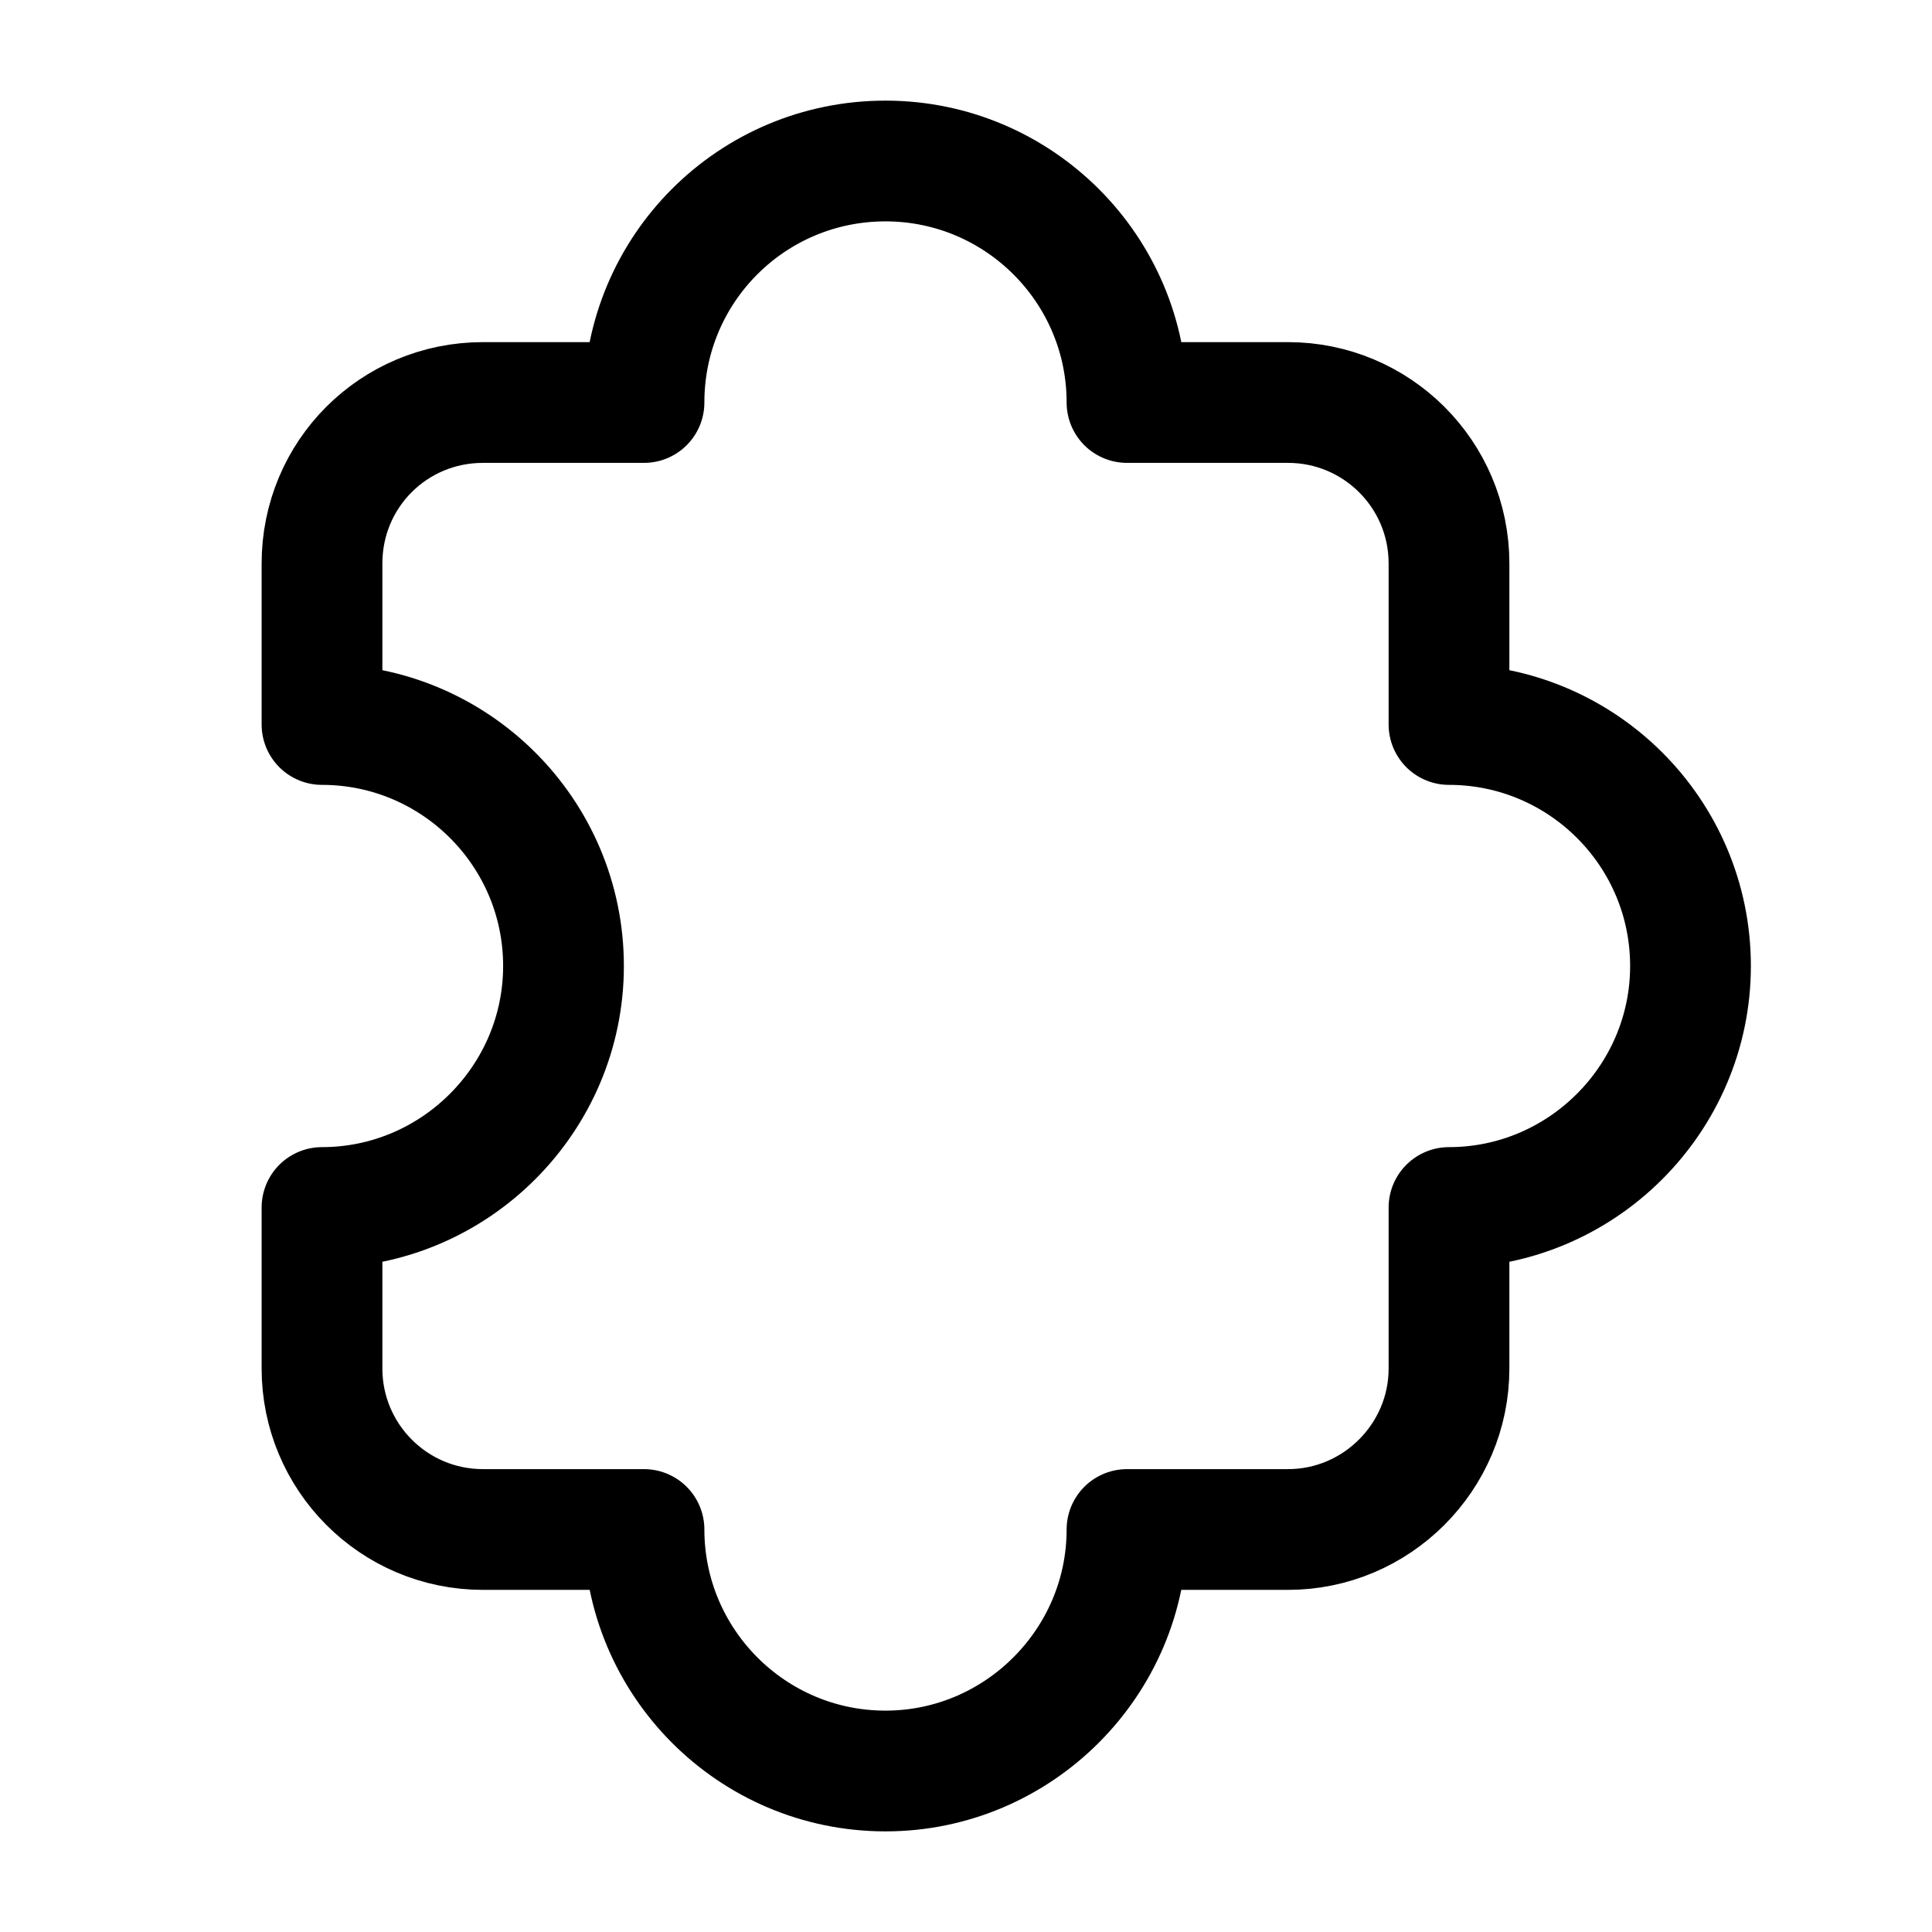<svg width="24" height="24" viewBox="0 0 24 24" fill="none" xmlns="http://www.w3.org/2000/svg"
	xmlns:xlink="http://www.w3.org/1999/xlink">


	<path id="icon"
		d="M4 17L4 15C5.65 15 7 13.65 7 12C7 10.34 5.65 9 4 9L4 7C4 5.89 4.89 5 6 5L8 5C8 3.34 9.34 2 11 2C12.65 2 14 3.34 14 5L16 5C17.1 5 18 5.89 18 7L18 9C19.65 9 21 10.34 21 12C21 13.65 19.65 15 18 15L18 17C18 18.1 17.1 19 16 19L14 19C14 20.65 12.65 22 11 22C9.34 22 8 20.65 8 19L6 19C4.89 19 4 18.1 4 17Z"
		stroke="currentColor" stroke-opacity="1" stroke-width="1.5" stroke-linejoin="round" />
</svg>